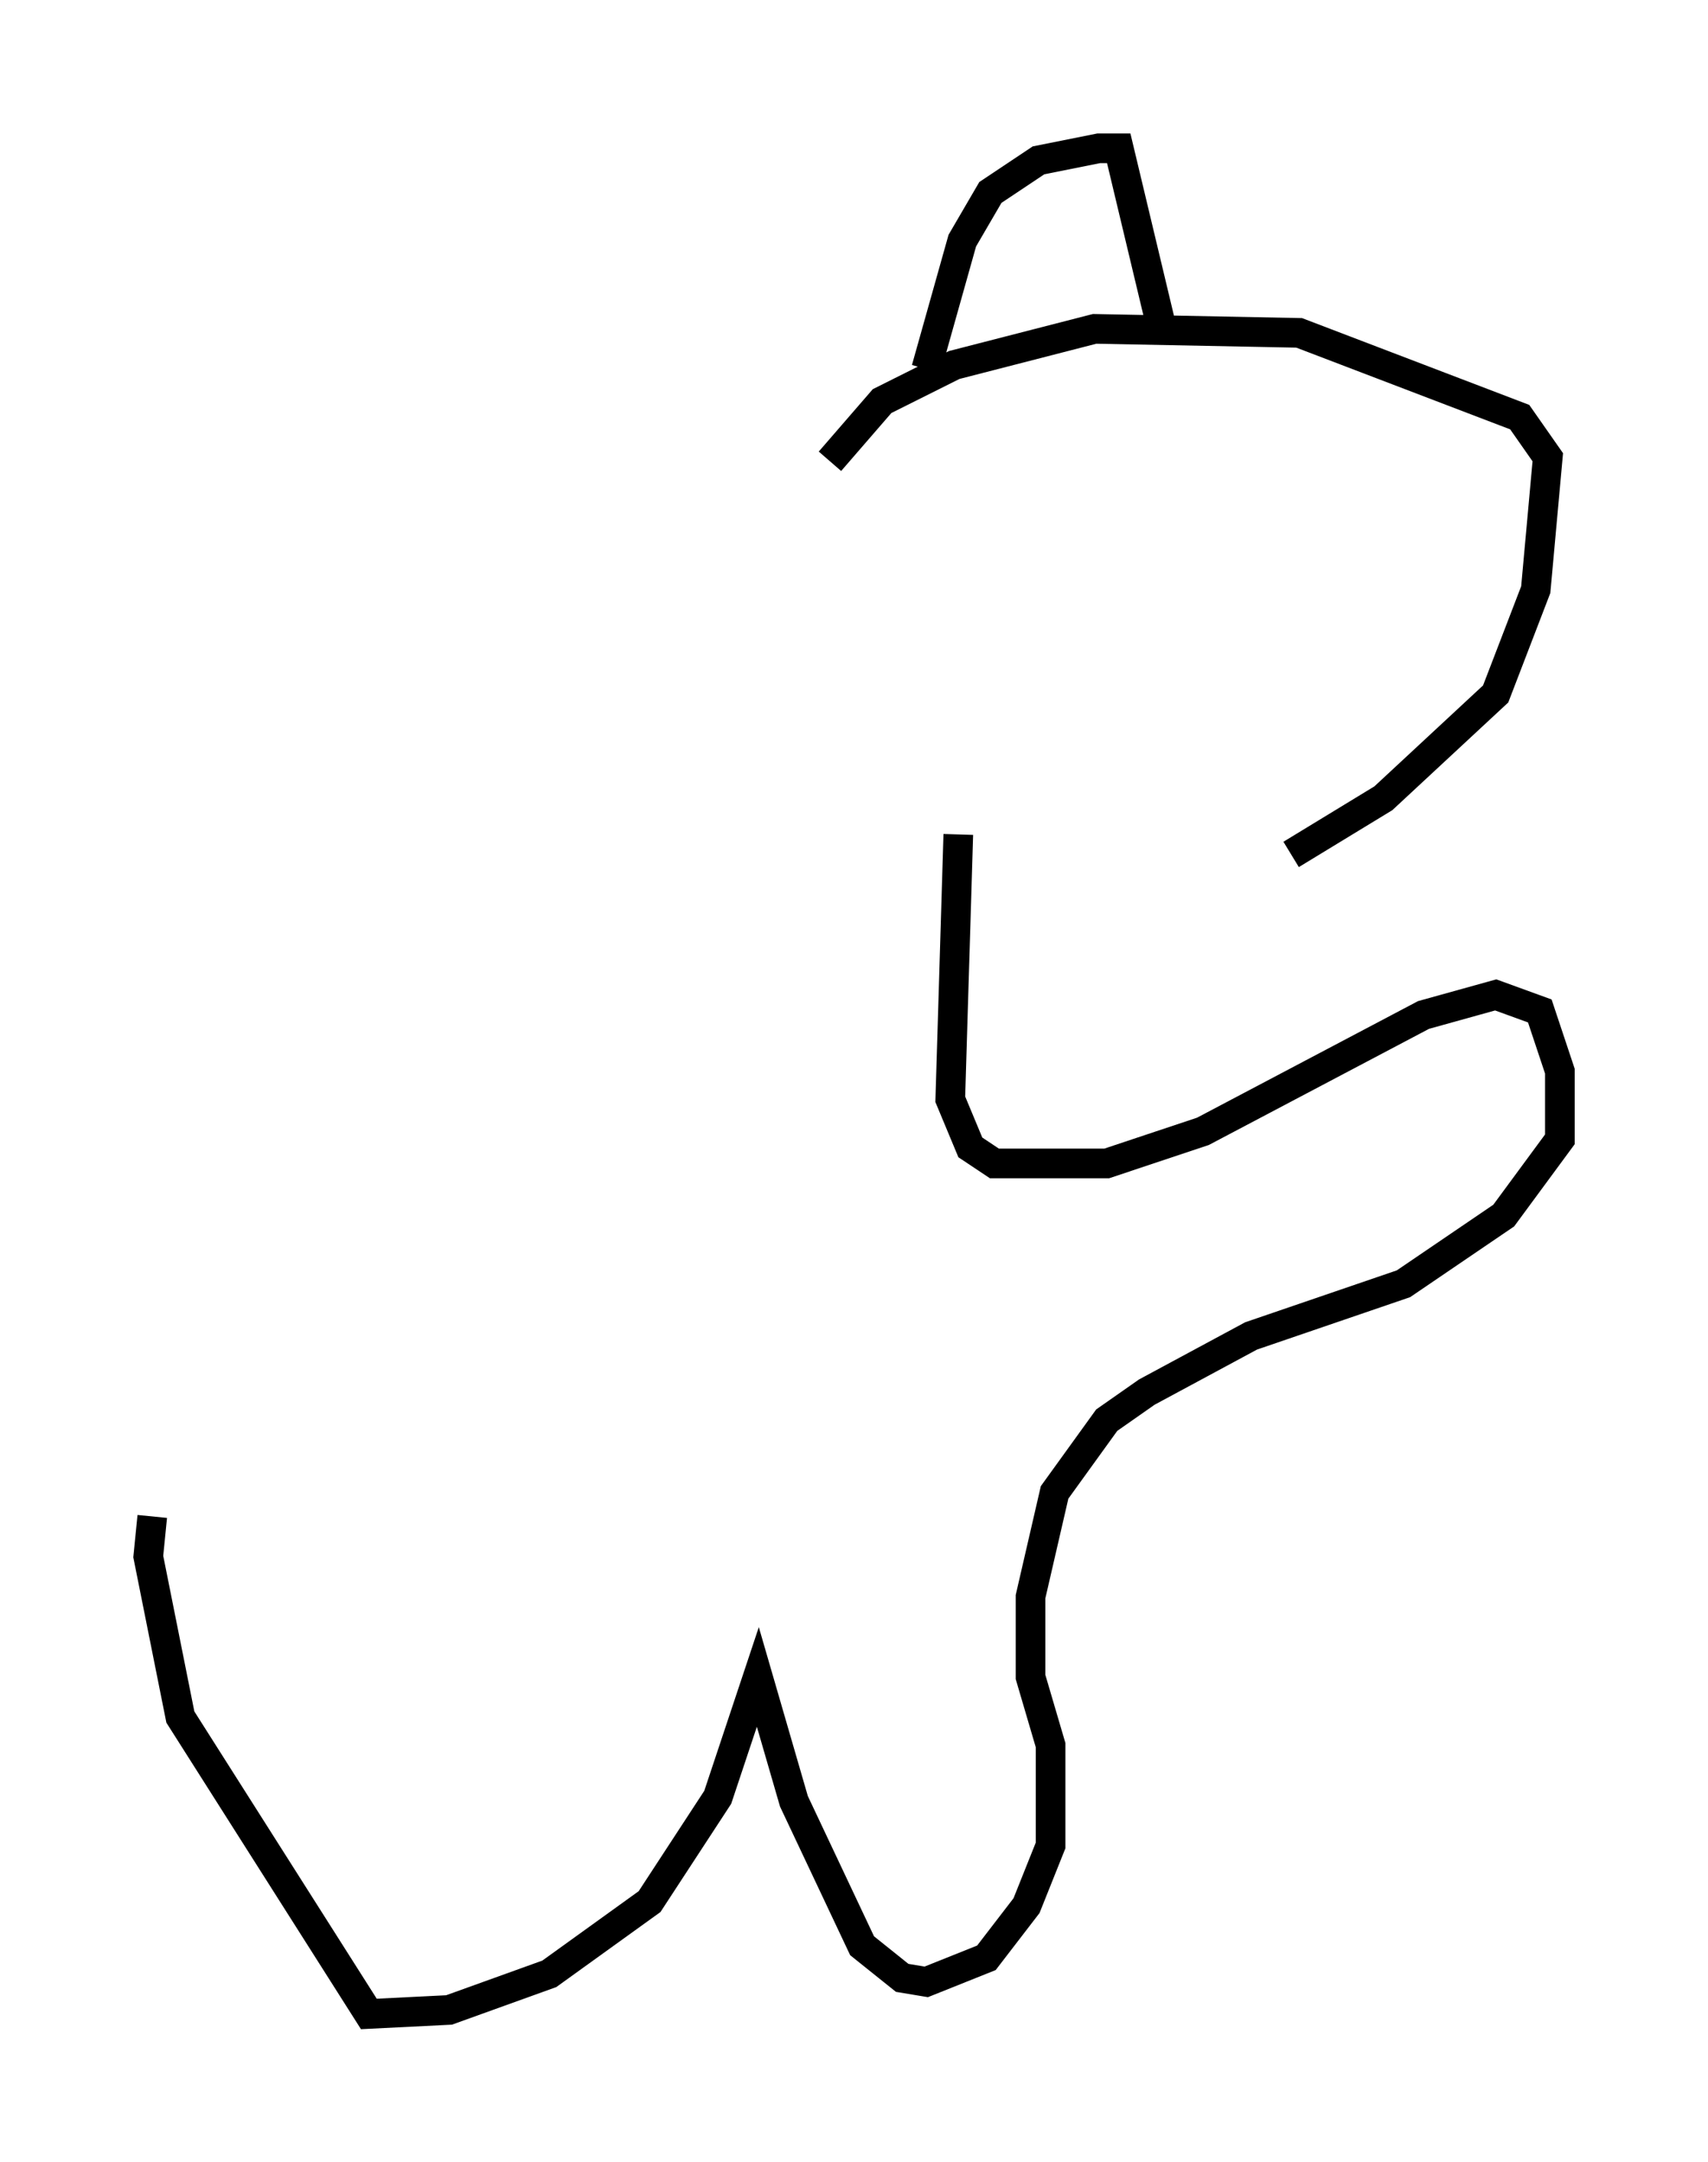 <?xml version="1.0" encoding="utf-8" ?>
<svg baseProfile="full" height="72.922" version="1.1" width="57.631" xmlns="http://www.w3.org/2000/svg" xmlns:ev="http://www.w3.org/2001/xml-events" xmlns:xlink="http://www.w3.org/1999/xlink"><defs /><rect fill="white" height="72.922" width="57.631" x="0" y="0" /><path d="M32.469, 28.816 m11.096, 0.0 l3.112, -1.894 3.789, -3.518 l1.353, -3.518 0.406, -4.465 l-0.947, -1.353 -7.442, -2.842 l-6.901, -0.135 -4.736, 1.218 l-2.436, 1.218 -1.759, 2.03 m3.248, -3.112 l1.218, -4.33 0.947, -1.624 l1.624, -1.083 2.03, -0.406 l0.677, 0.0 1.488, 6.225 m-6.901, 16.915 l-0.271, 8.931 0.677, 1.624 l0.812, 0.541 3.789, 0.0 l3.248, -1.083 7.442, -3.924 l2.436, -0.677 1.488, 0.541 l0.677, 2.03 0.0, 2.3 l-1.894, 2.571 -3.383, 2.3 l-5.142, 1.759 -3.518, 1.894 l-1.353, 0.947 -1.759, 2.436 l-0.812, 3.518 0.0, 2.706 l0.677, 2.3 0.0, 3.383 l-0.812, 2.03 -1.353, 1.759 l-2.03, 0.812 -0.812, -0.135 l-1.353, -1.083 -2.3, -4.871 l-1.218, -4.195 -1.353, 4.059 l-2.3, 3.518 -3.383, 2.436 l-3.383, 1.218 -2.706, 0.135 l-6.36, -10.013 -1.083, -5.413 l0.135, -1.353 " fill="none" stroke="black" stroke-width="1" /></svg>